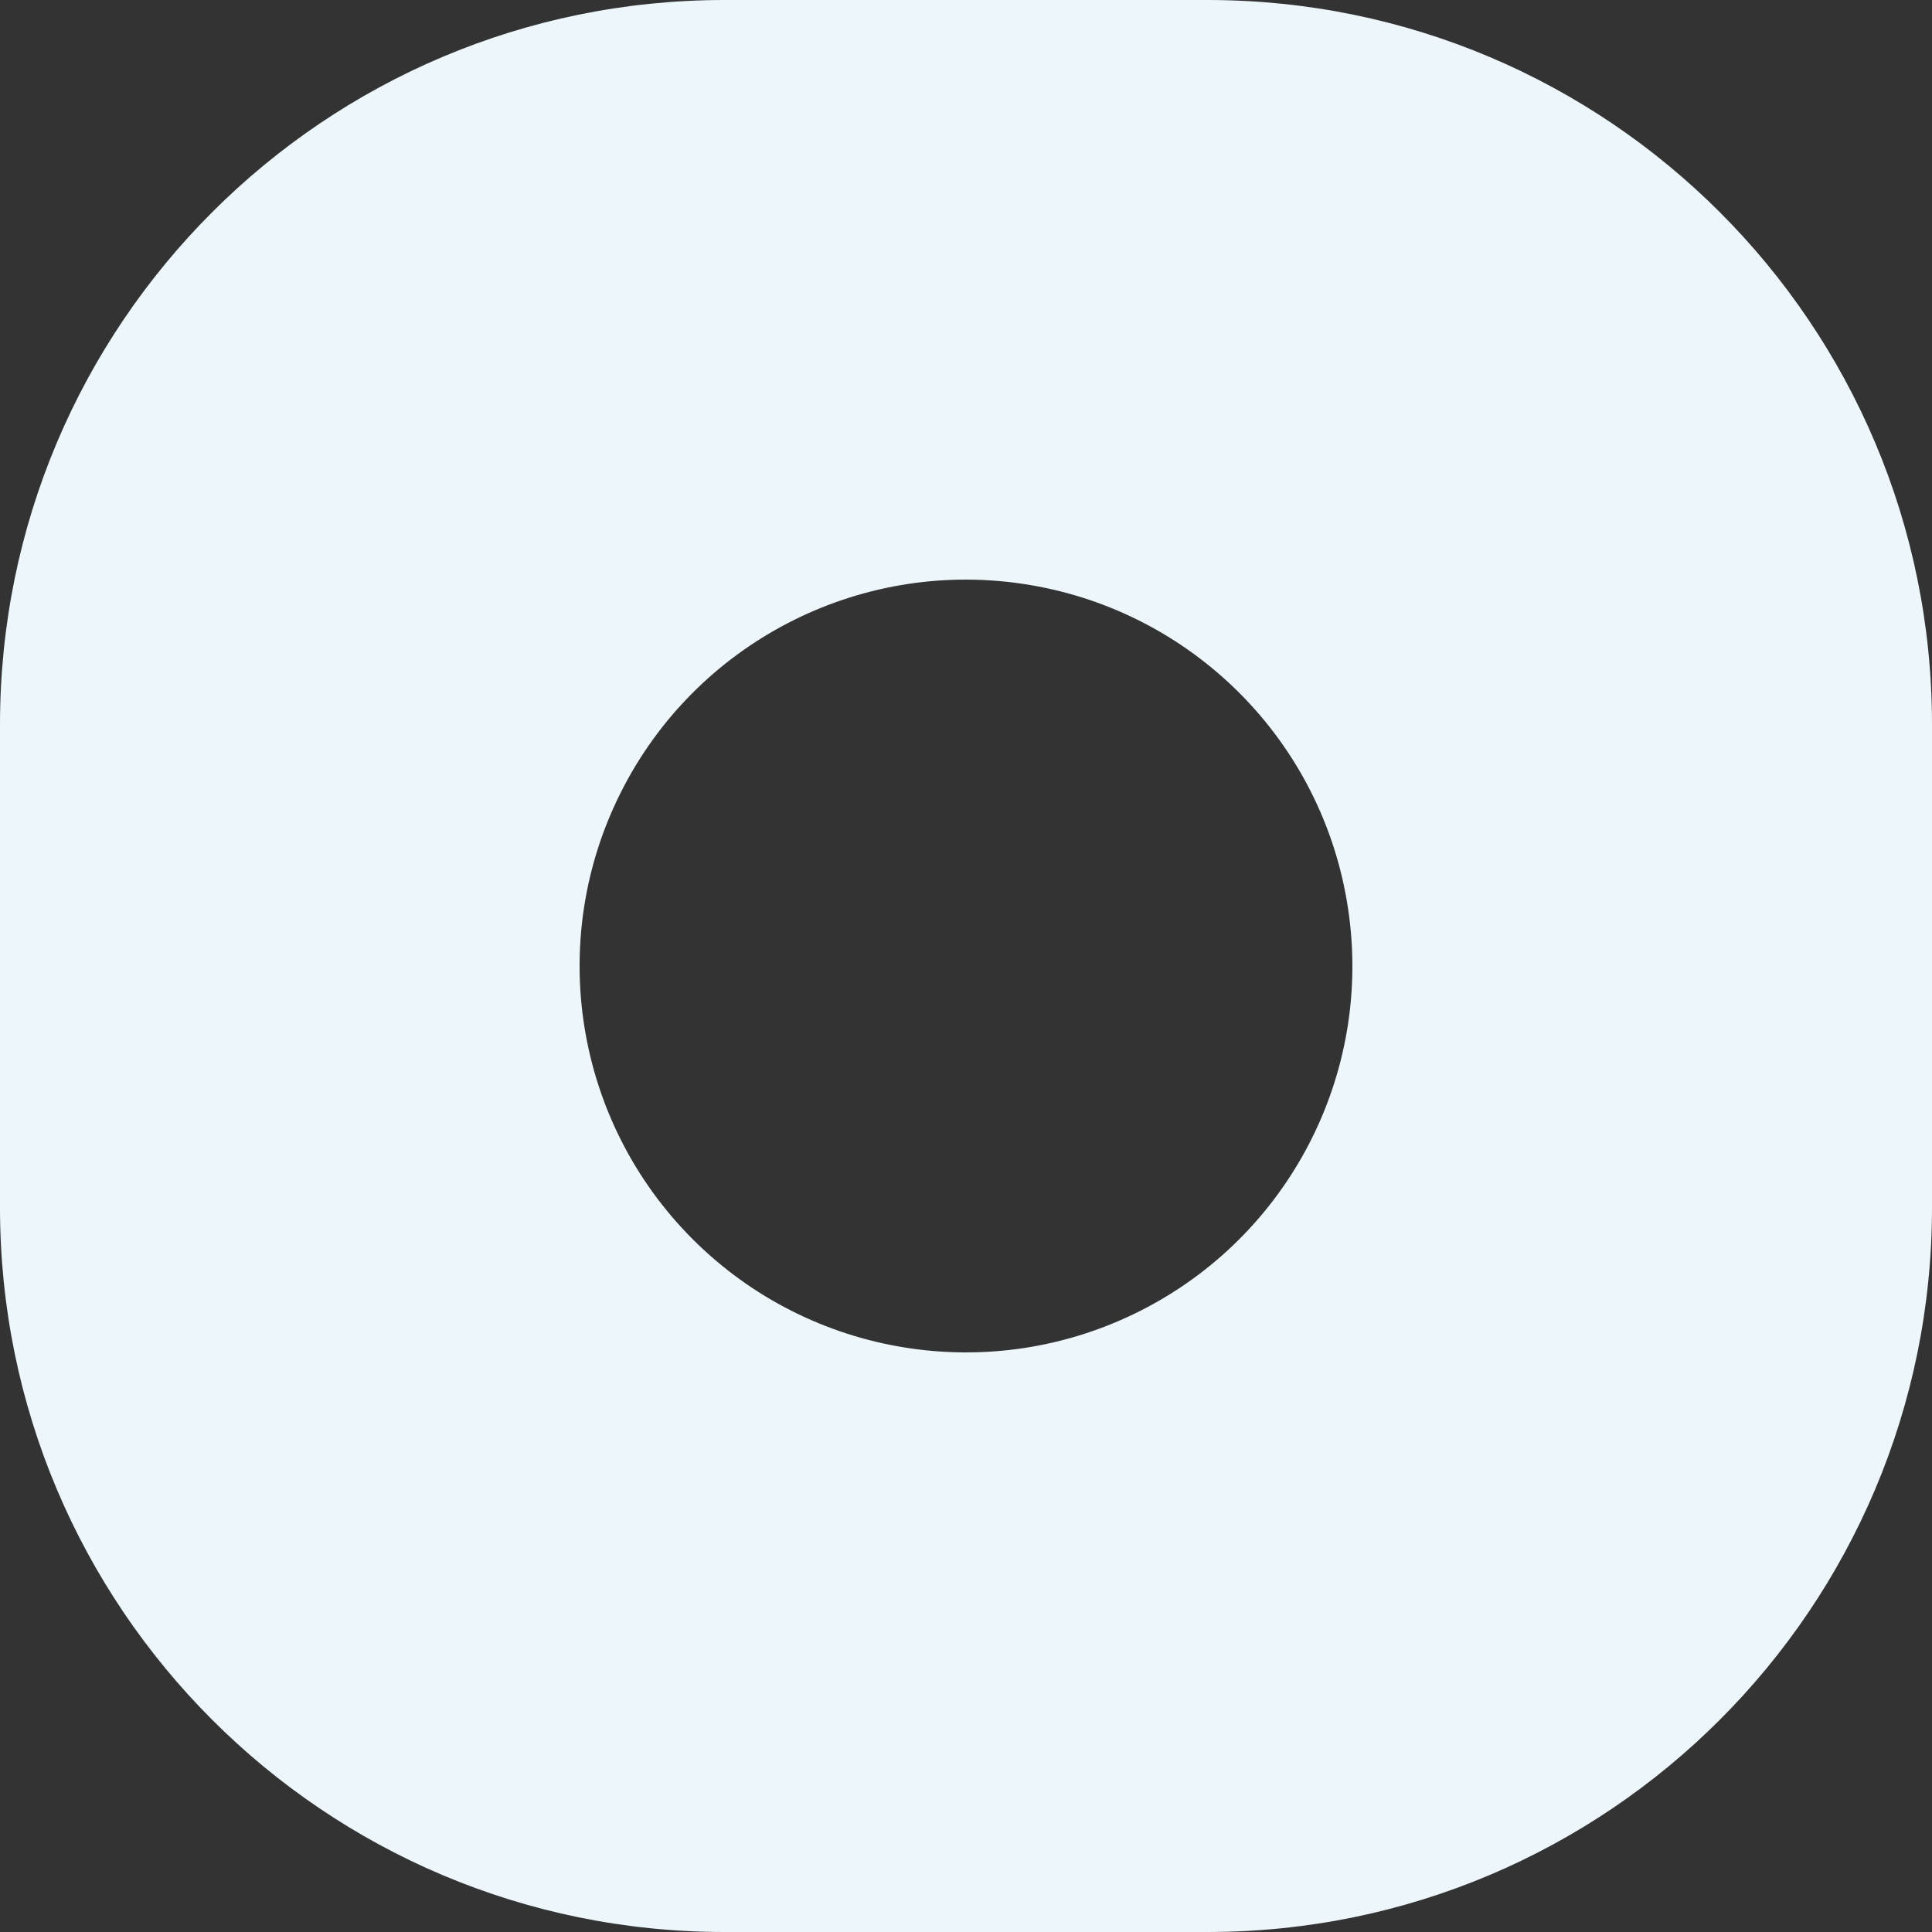 <svg width="16" height="16" viewBox="0 0 16 16" fill="none" xmlns="http://www.w3.org/2000/svg">
<rect x="0" y="0" width="16" height="16" fill="#333333" stroke="none"/>
<path fill-rule="evenodd" clip-rule="evenodd" d="M6 0C2.686 0 0 2.686 0 6V10C0 13.314 2.686 16 6 16H10C13.314 16 16 13.314 16 10V6C16 2.686 13.314 0 10 0H6ZM9.439 10.858C10.672 10.238 11.368 8.896 11.165 7.531C10.959 6.136 9.864 5.042 8.469 4.835C7.104 4.632 5.762 5.328 5.142 6.561C4.521 7.794 4.761 9.287 5.737 10.263C6.713 11.239 8.206 11.479 9.439 10.858Z" fill="#EDF7FB"/>
</svg>
